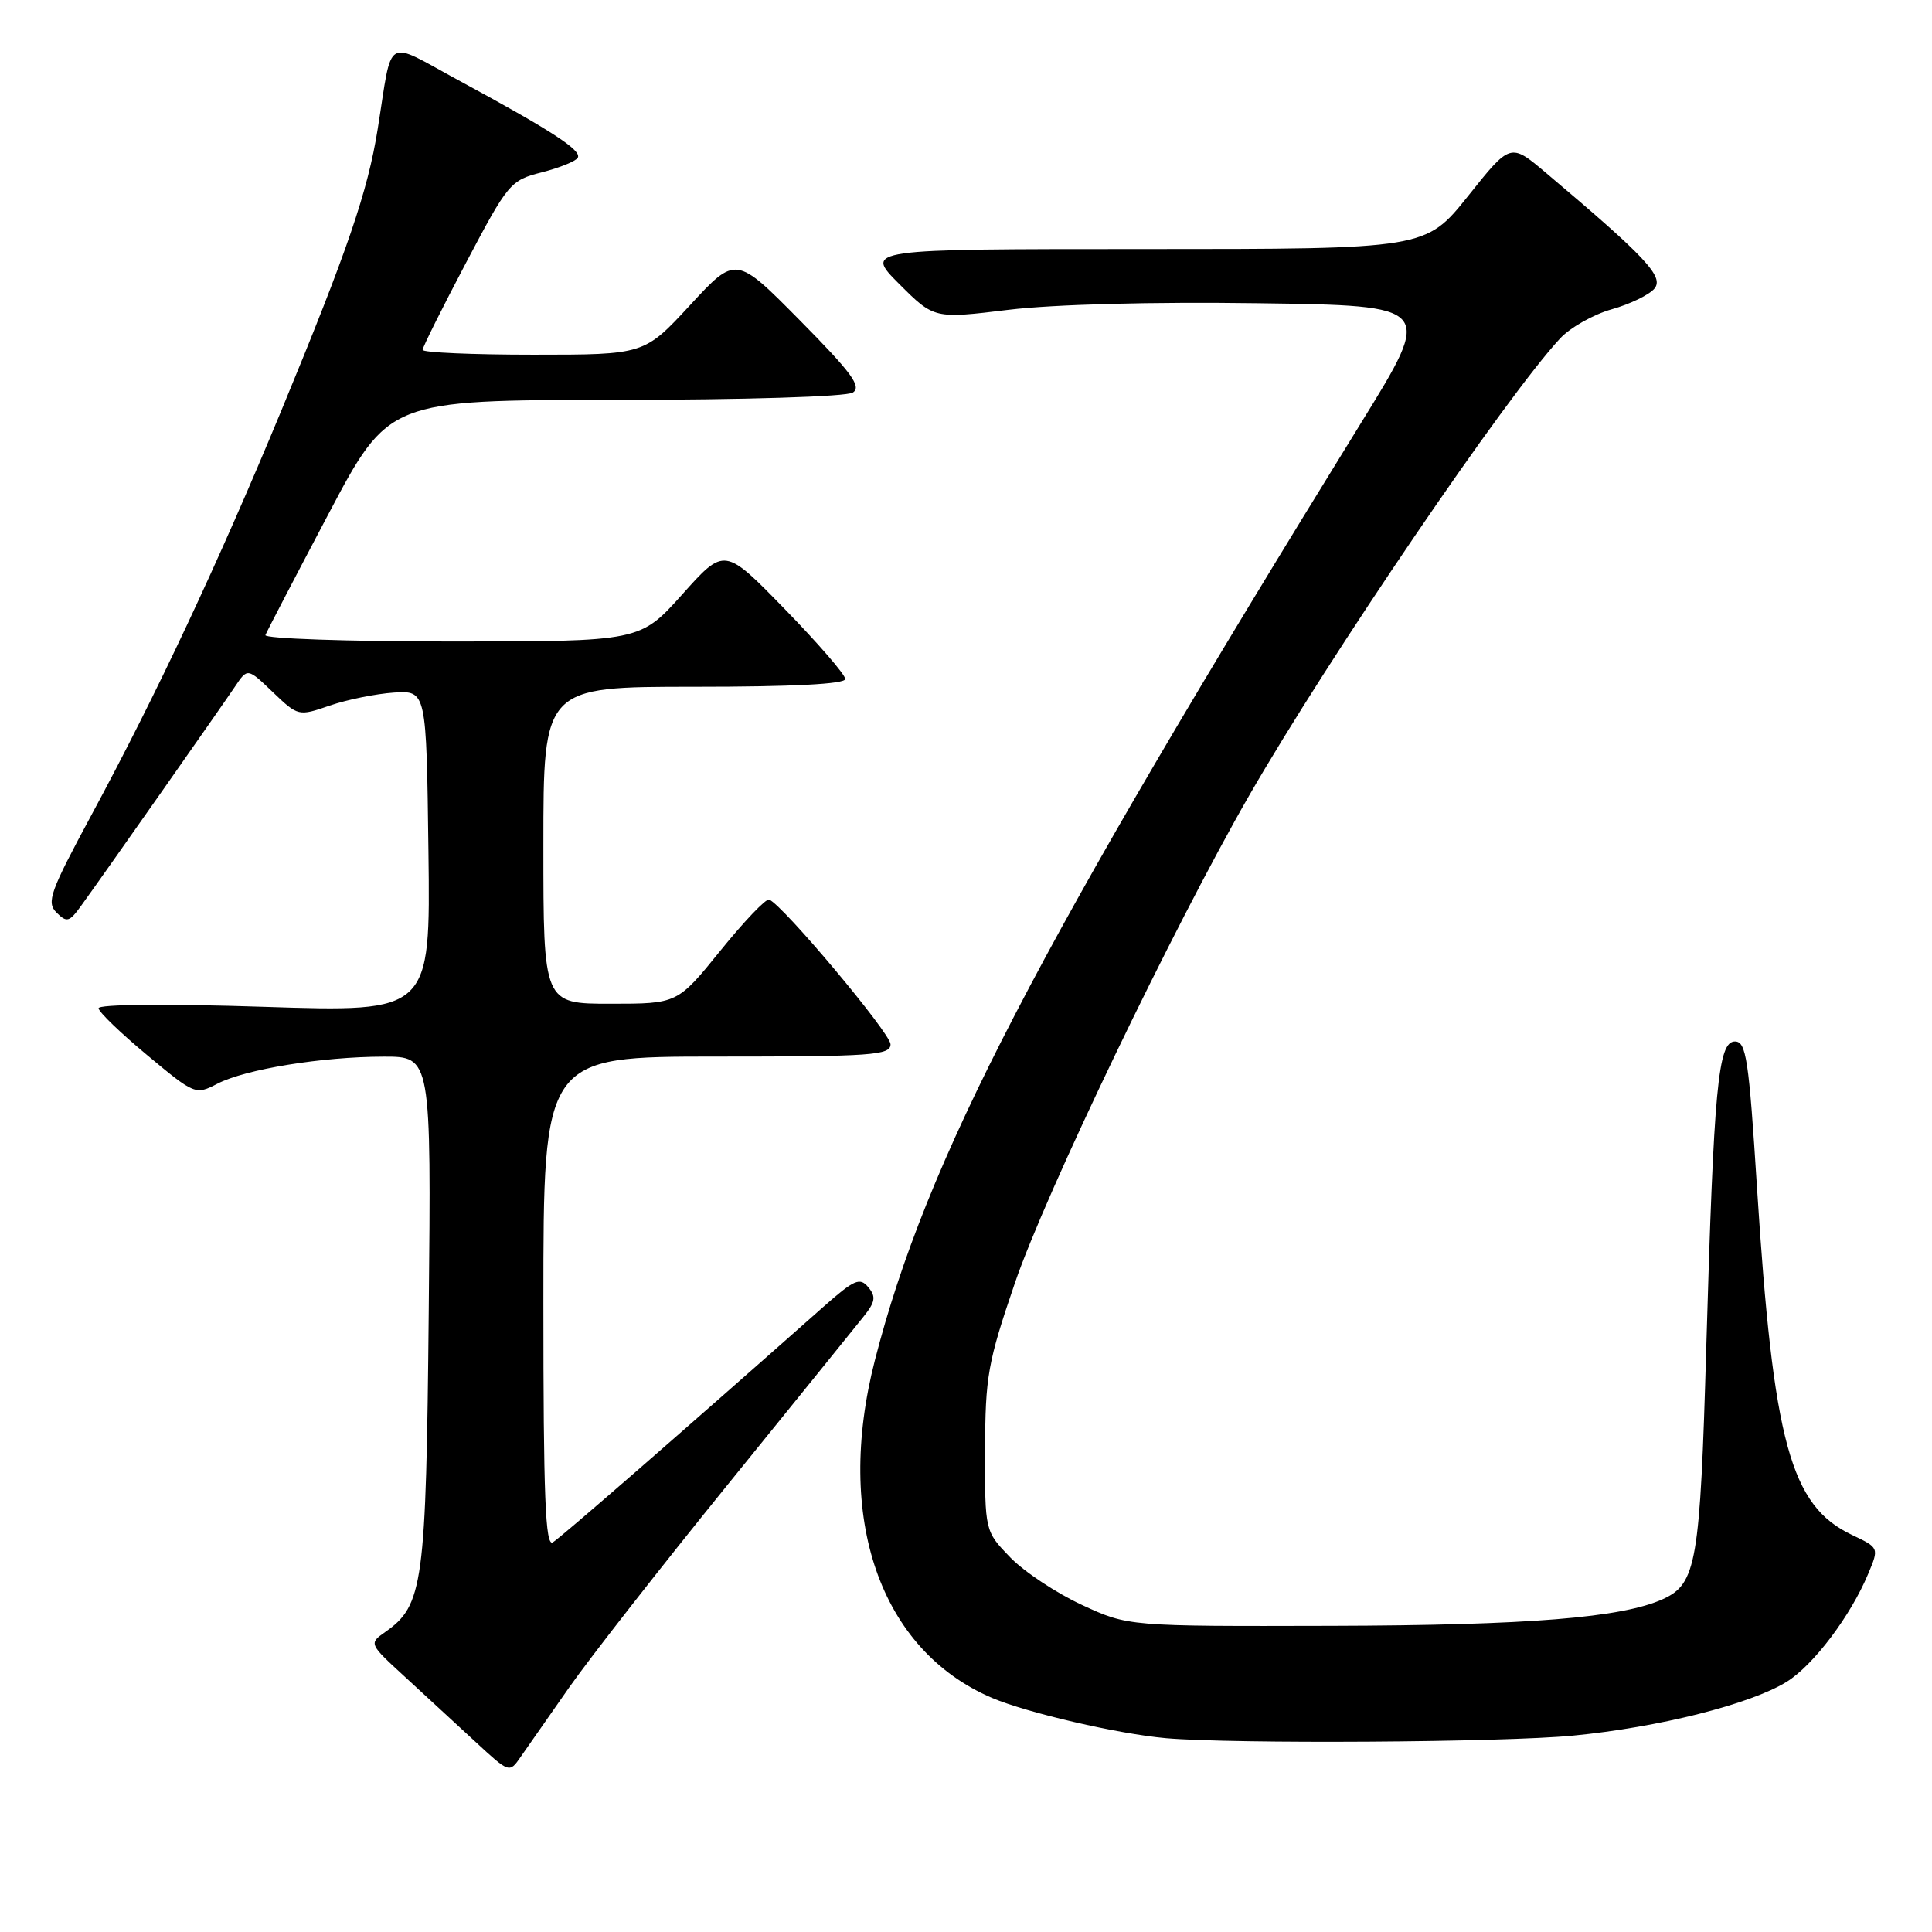 <?xml version="1.0" encoding="UTF-8" standalone="no"?>
<!DOCTYPE svg PUBLIC "-//W3C//DTD SVG 1.1//EN" "http://www.w3.org/Graphics/SVG/1.1/DTD/svg11.dtd" >
<svg xmlns="http://www.w3.org/2000/svg" xmlns:xlink="http://www.w3.org/1999/xlink" version="1.1" viewBox="0 0 256 256">
 <g >
 <path fill="currentColor"
d=" M 75.45 223.55 C 78.17 219.67 87.62 207.58 96.45 196.69 C 105.28 185.79 113.36 175.80 114.41 174.48 C 115.99 172.51 116.10 171.82 115.05 170.56 C 113.94 169.22 113.20 169.54 109.14 173.13 C 90.27 189.84 74.30 203.74 73.25 204.37 C 72.26 204.96 72.00 198.34 72.00 172.56 C 72.00 140.00 72.00 140.00 95.00 140.00 C 115.57 140.00 118.00 139.83 118.00 138.37 C 118.00 136.92 103.77 119.95 101.92 119.20 C 101.51 119.03 98.61 122.07 95.47 125.95 C 89.77 133.00 89.77 133.00 80.89 133.00 C 72.00 133.00 72.00 133.00 72.00 112.00 C 72.00 91.00 72.00 91.00 92.00 91.00 C 105.08 91.00 112.00 90.64 112.00 89.97 C 112.00 89.40 108.40 85.24 104.00 80.72 C 96.00 72.50 96.00 72.50 90.41 78.75 C 84.81 85.00 84.81 85.00 59.82 85.00 C 46.08 85.00 34.98 84.62 35.17 84.15 C 35.35 83.68 39.10 76.48 43.50 68.15 C 51.50 53.01 51.50 53.01 81.50 52.99 C 98.78 52.98 112.14 52.56 113.00 52.02 C 114.21 51.24 112.87 49.41 106.00 42.46 C 97.50 33.86 97.50 33.86 91.44 40.43 C 85.37 47.00 85.37 47.00 70.69 47.00 C 62.61 47.00 56.00 46.71 56.00 46.36 C 56.00 46.01 58.59 40.82 61.75 34.82 C 67.32 24.26 67.63 23.89 71.77 22.84 C 74.11 22.24 76.27 21.38 76.55 20.91 C 77.15 19.95 73.13 17.33 60.78 10.65 C 50.82 5.26 52.06 4.52 50.05 17.07 C 48.73 25.37 46.05 33.20 37.24 54.50 C 28.99 74.43 20.74 92.01 12.14 107.95 C 6.62 118.19 6.13 119.56 7.49 120.92 C 8.85 122.28 9.19 122.18 10.75 120.02 C 13.72 115.92 29.40 93.57 31.15 90.96 C 32.80 88.50 32.80 88.50 36.16 91.72 C 39.50 94.91 39.55 94.92 43.70 93.49 C 46.00 92.70 49.82 91.93 52.19 91.77 C 56.50 91.50 56.50 91.50 56.77 112.81 C 57.04 134.12 57.04 134.12 35.02 133.41 C 22.10 132.99 13.02 133.07 13.06 133.60 C 13.09 134.10 15.99 136.89 19.50 139.81 C 25.79 145.05 25.91 145.10 28.80 143.60 C 32.53 141.67 42.68 140.02 50.82 140.01 C 57.14 140.00 57.14 140.00 56.81 173.75 C 56.46 210.01 56.09 212.72 51.03 216.26 C 48.87 217.78 48.88 217.81 53.68 222.21 C 56.33 224.64 60.52 228.51 63.00 230.80 C 67.50 234.96 67.50 234.96 69.00 232.78 C 69.83 231.59 72.73 227.43 75.45 223.55 Z  M 208.44 229.98 C 219.81 228.88 231.94 225.82 236.74 222.85 C 240.27 220.67 245.22 214.12 247.55 208.53 C 248.99 205.09 248.99 205.09 245.41 203.39 C 237.24 199.52 234.97 191.18 232.81 157.33 C 231.73 140.34 231.38 138.00 229.89 138.00 C 227.65 138.00 227.09 144.00 226.09 178.50 C 225.27 207.11 224.79 209.86 220.35 211.89 C 214.91 214.36 202.54 215.36 176.50 215.43 C 149.50 215.50 149.50 215.50 143.36 212.66 C 139.99 211.10 135.71 208.27 133.86 206.36 C 130.50 202.88 130.50 202.88 130.53 192.19 C 130.55 182.41 130.88 180.53 134.48 170.00 C 138.55 158.09 155.42 122.98 165.47 105.50 C 176.05 87.10 199.54 52.57 206.71 44.86 C 208.06 43.40 211.15 41.66 213.57 40.98 C 215.98 40.30 218.53 39.07 219.22 38.24 C 220.52 36.67 218.10 34.08 204.82 22.88 C 200.14 18.93 200.14 18.93 194.53 25.97 C 188.91 33.00 188.91 33.00 151.72 33.00 C 114.53 33.00 114.53 33.00 119.15 37.63 C 123.78 42.25 123.78 42.25 133.64 41.05 C 139.60 40.33 152.68 39.98 166.72 40.18 C 189.94 40.50 189.94 40.50 180.37 56.00 C 137.12 126.04 122.72 153.79 115.93 180.23 C 110.55 201.16 116.60 218.61 131.42 224.97 C 136.08 226.96 148.17 229.76 154.50 230.32 C 163.53 231.10 199.18 230.88 208.44 229.98 Z "/>
</g>
</svg>